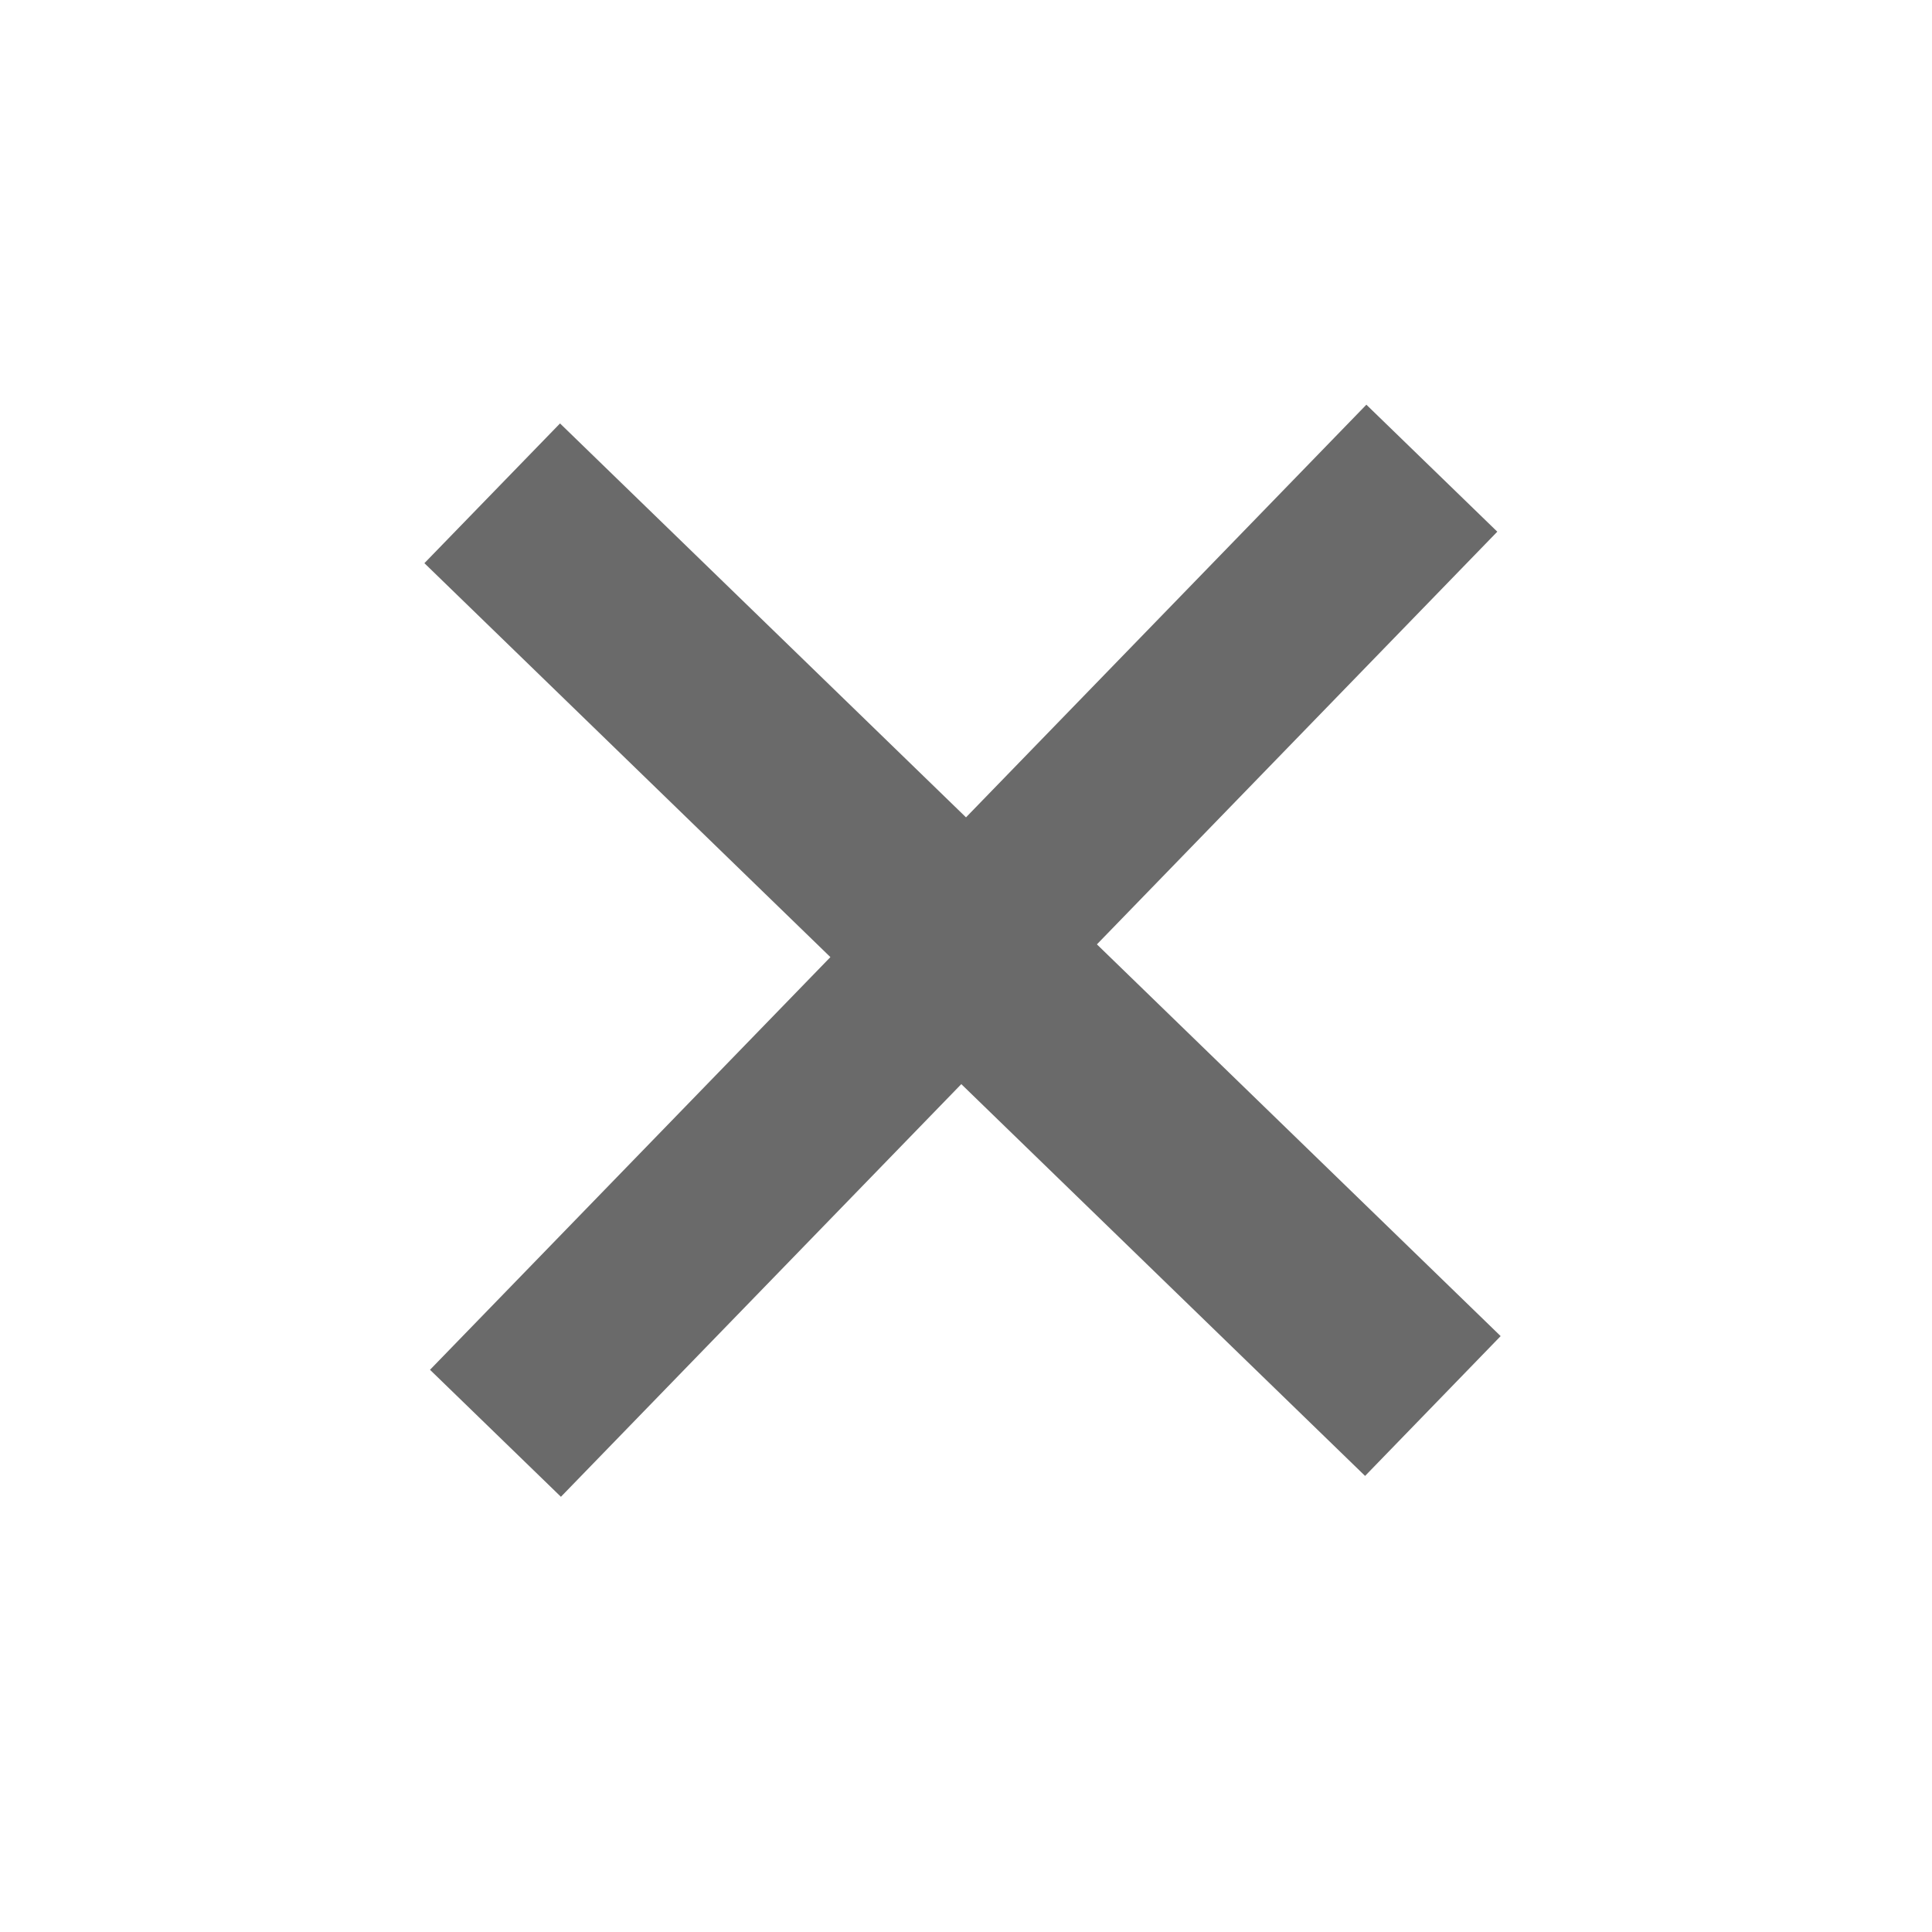 <svg width="30" height="30" viewBox="0 0 30 30" fill="none" xmlns="http://www.w3.org/2000/svg">
<path d="M21.197 22.918L6.59 8.745L8.696 6.575L23.302 20.747L21.197 22.918ZM8.71 23.242L6.677 21.27L21.217 6.284L23.25 8.256L8.71 23.242Z" fill="#6A6A6A"/>
</svg>
